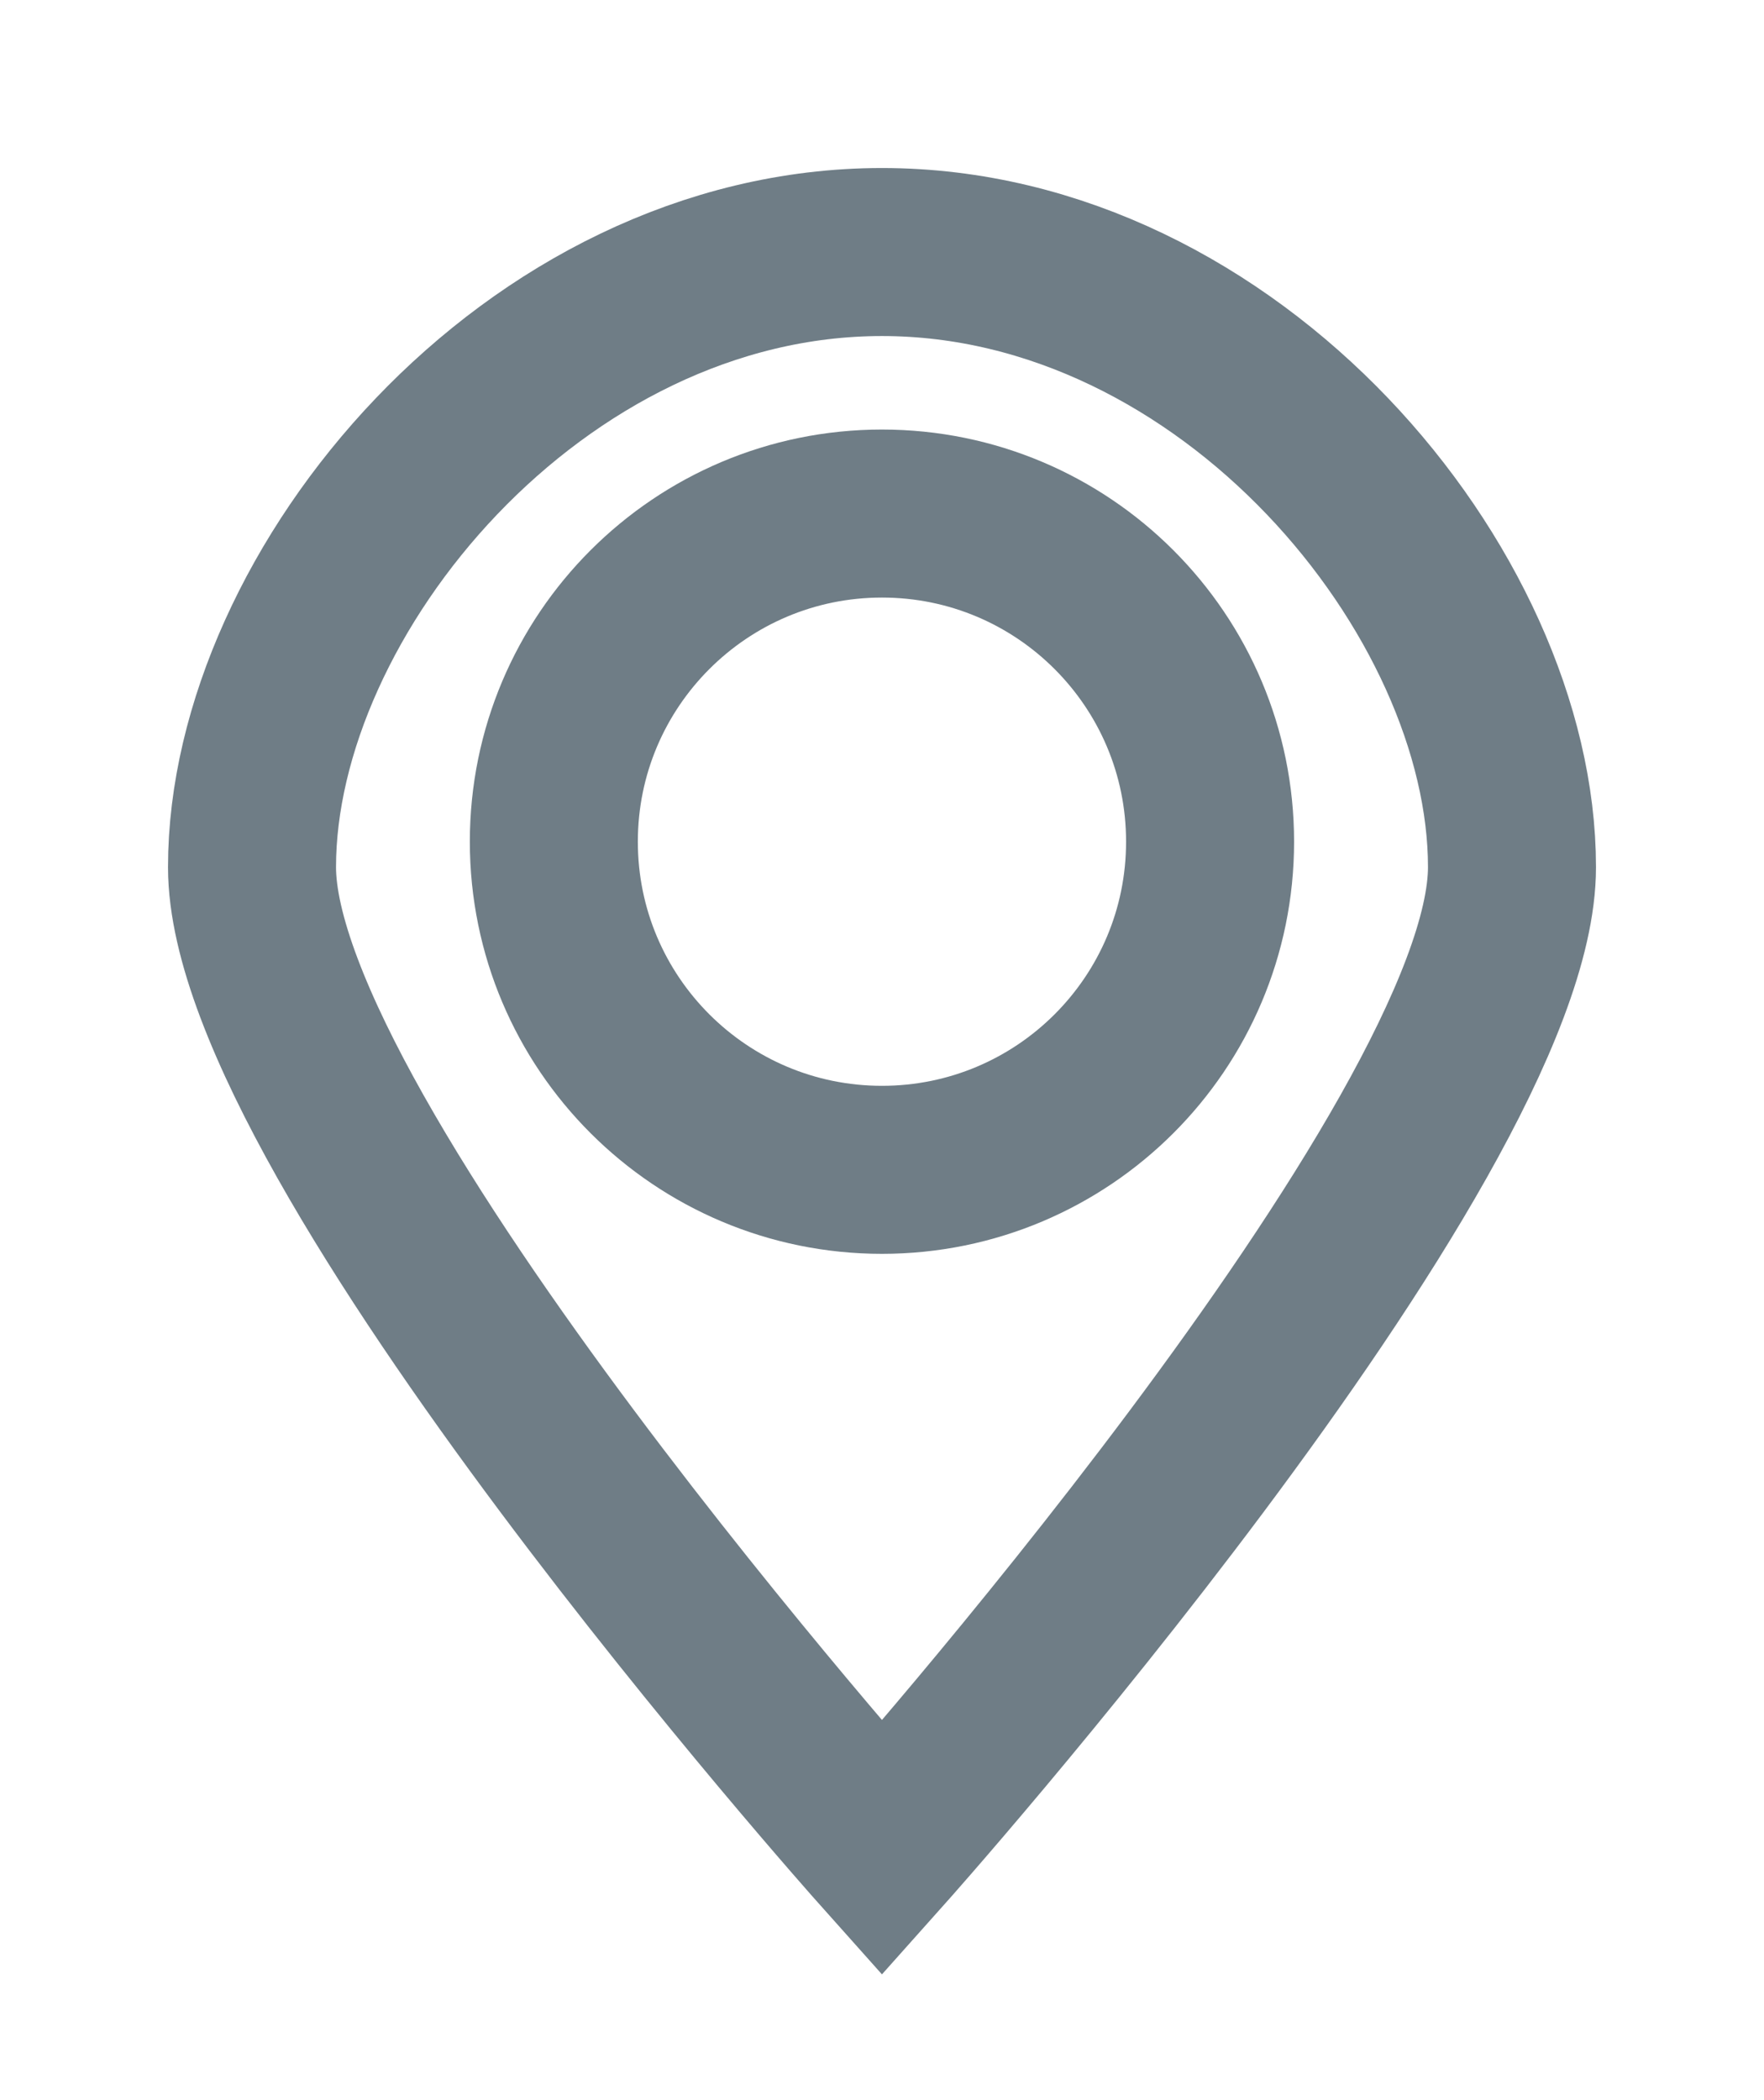 <?xml version="1.0" standalone="no"?><!-- Generator: Gravit.io --><svg xmlns="http://www.w3.org/2000/svg" xmlns:xlink="http://www.w3.org/1999/xlink" style="isolation:isolate" viewBox="52 6.776 20.999 25" width="20.999" height="25"><g><path d=" M 69.999 17.098 C 69.999 13.821 66.643 9.776 62.499 9.776 C 58.356 9.776 55 13.821 55 17.098 C 55 20.374 62.499 28.776 62.499 28.776 C 62.499 28.776 69.999 20.374 69.999 17.098 Z " fill="none" vector-effect="non-scaling-stroke" stroke-width="2" stroke="rgb(111,125,134)" stroke-linejoin="miter" stroke-linecap="square" stroke-miterlimit="3"/><path d=" M 58.593 16.795 C 58.593 14.638 60.342 12.889 62.499 12.889 C 64.657 12.889 66.405 14.638 66.405 16.795 C 66.405 18.956 64.654 20.701 62.499 20.701 C 60.345 20.701 58.593 18.956 58.593 16.795 L 58.593 16.795 Z " fill="none" vector-effect="non-scaling-stroke" stroke-width="2" stroke="rgb(111,125,134)" stroke-linejoin="miter" stroke-linecap="square" stroke-miterlimit="3"/></g></svg>
